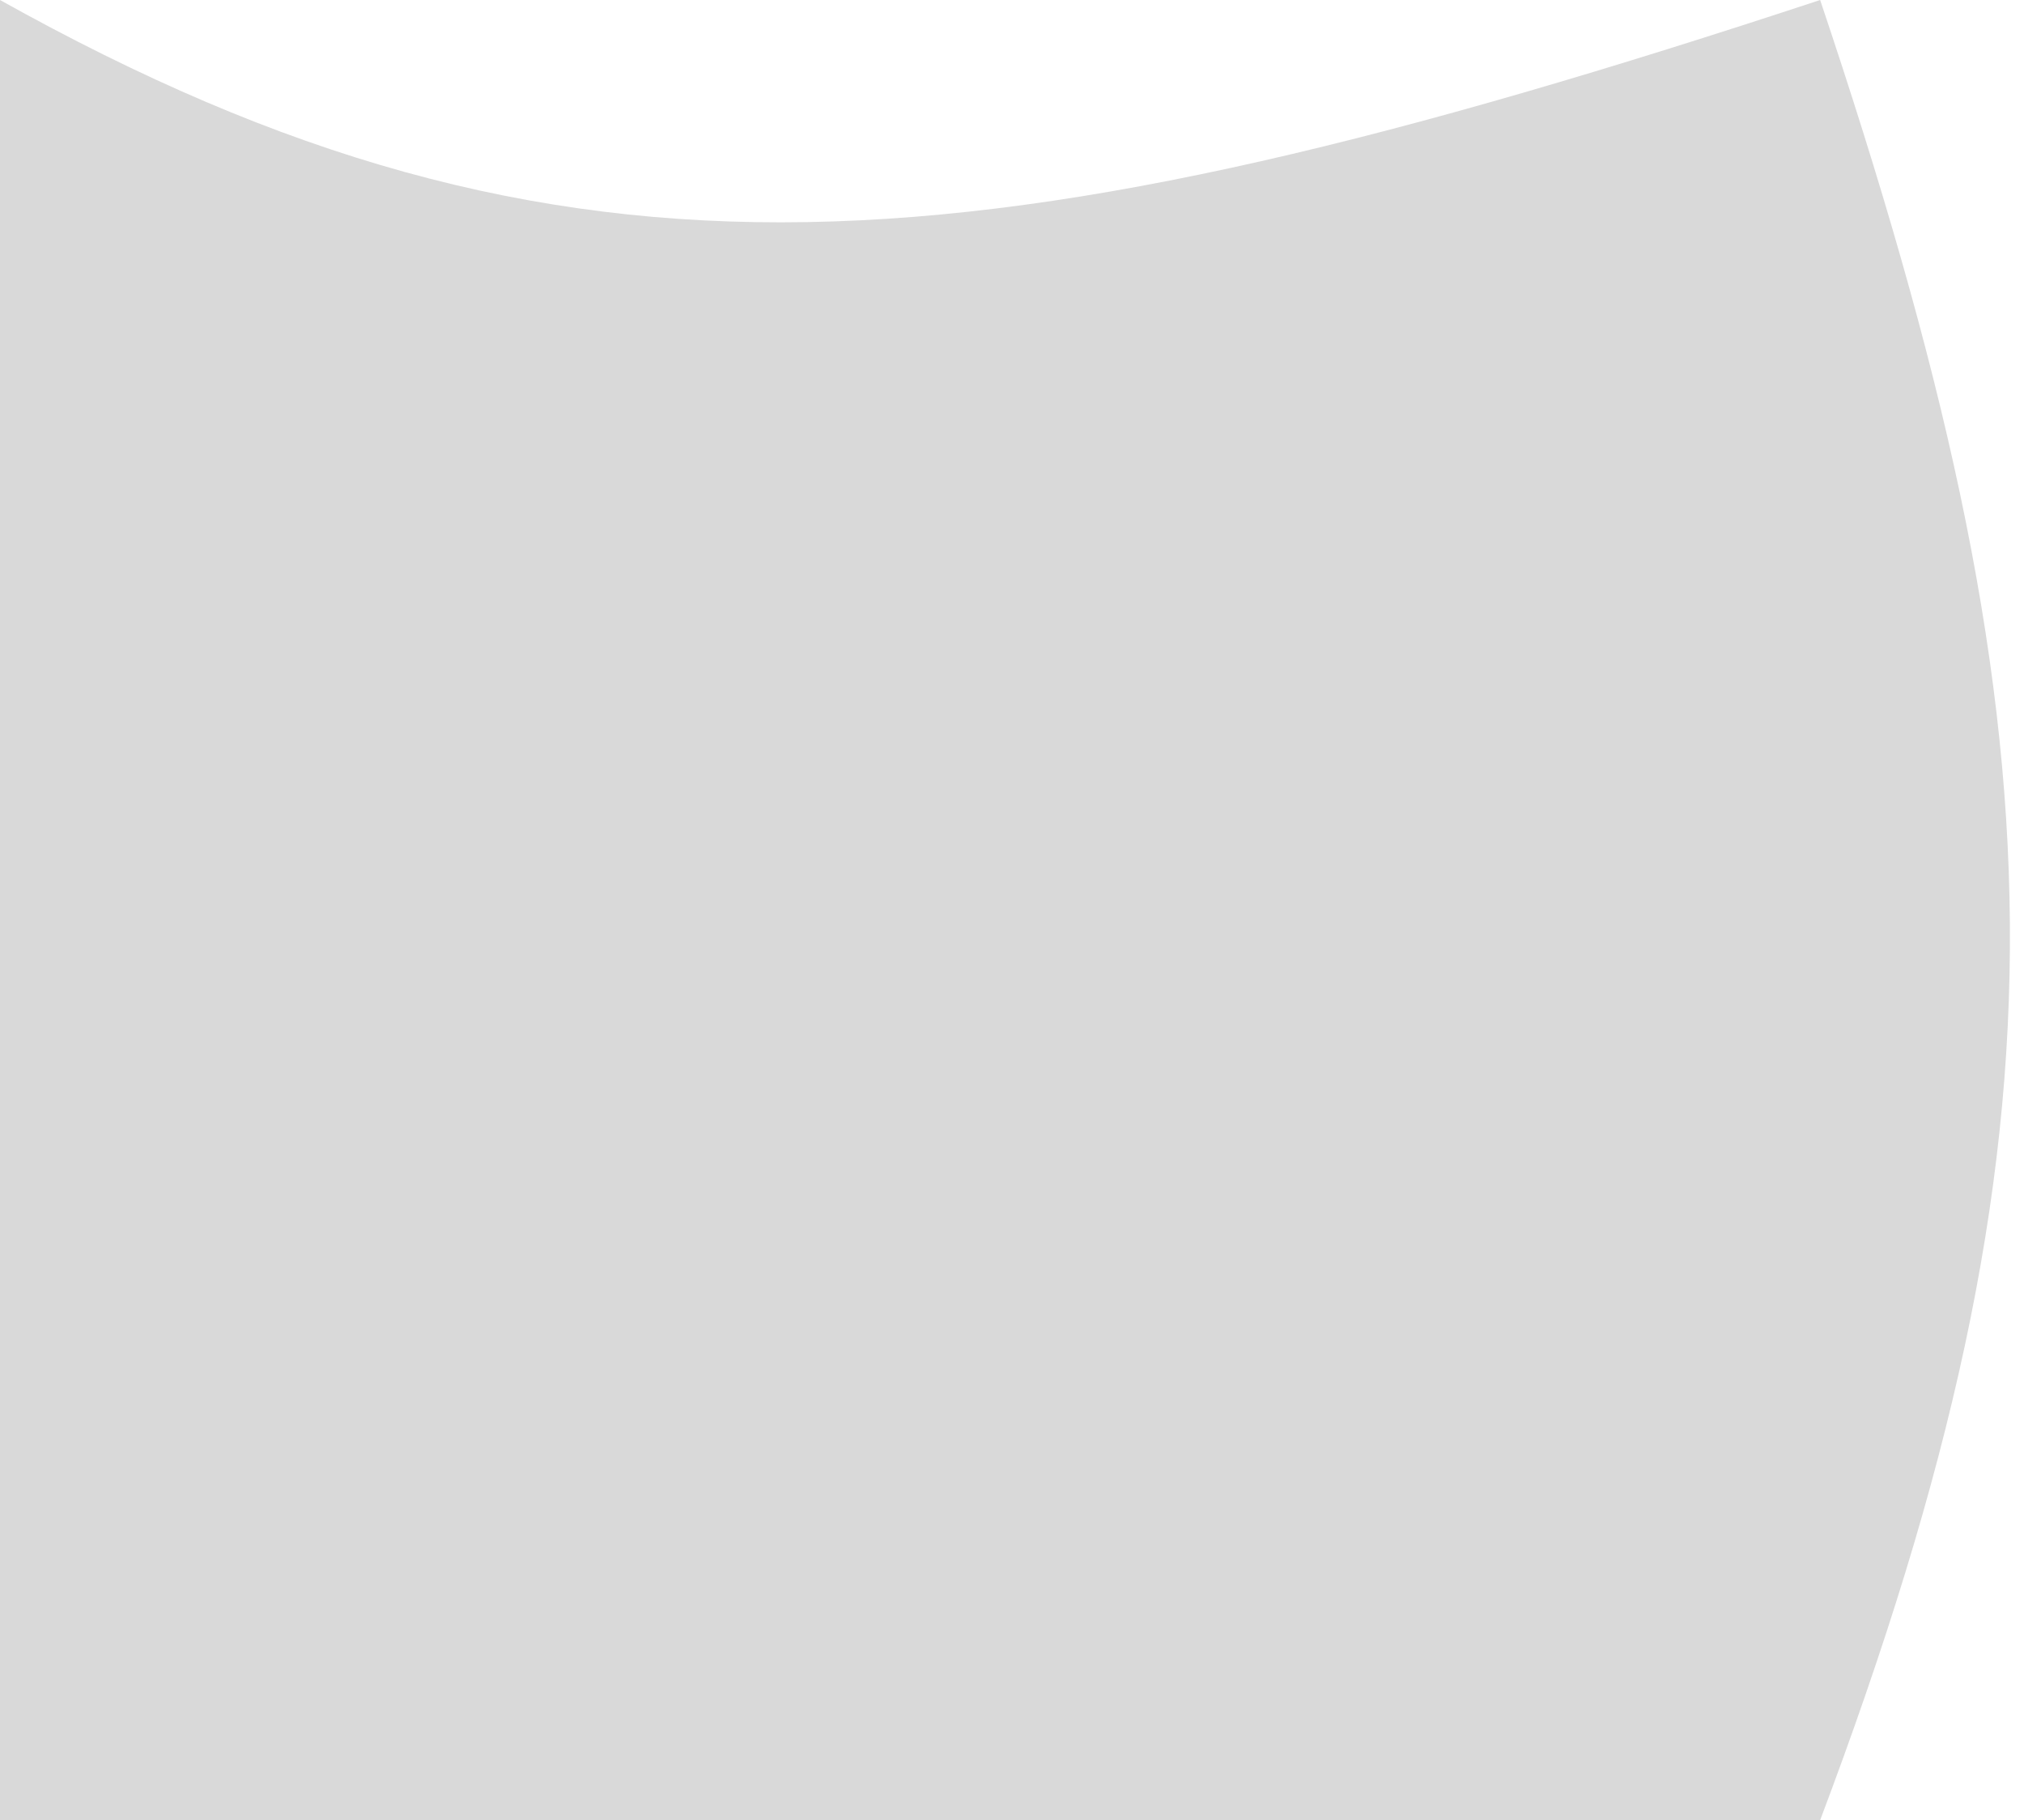 <svg width="139" height="125" viewBox="0 0 139 125" fill="none" xmlns="http://www.w3.org/2000/svg">
<path d="M125 125C142.963 77.394 141.783 49.946 125 0C67.384 19.015 38.792 21.659 0 0V125H125Z" fill="#D9D9D9"/>
</svg>
